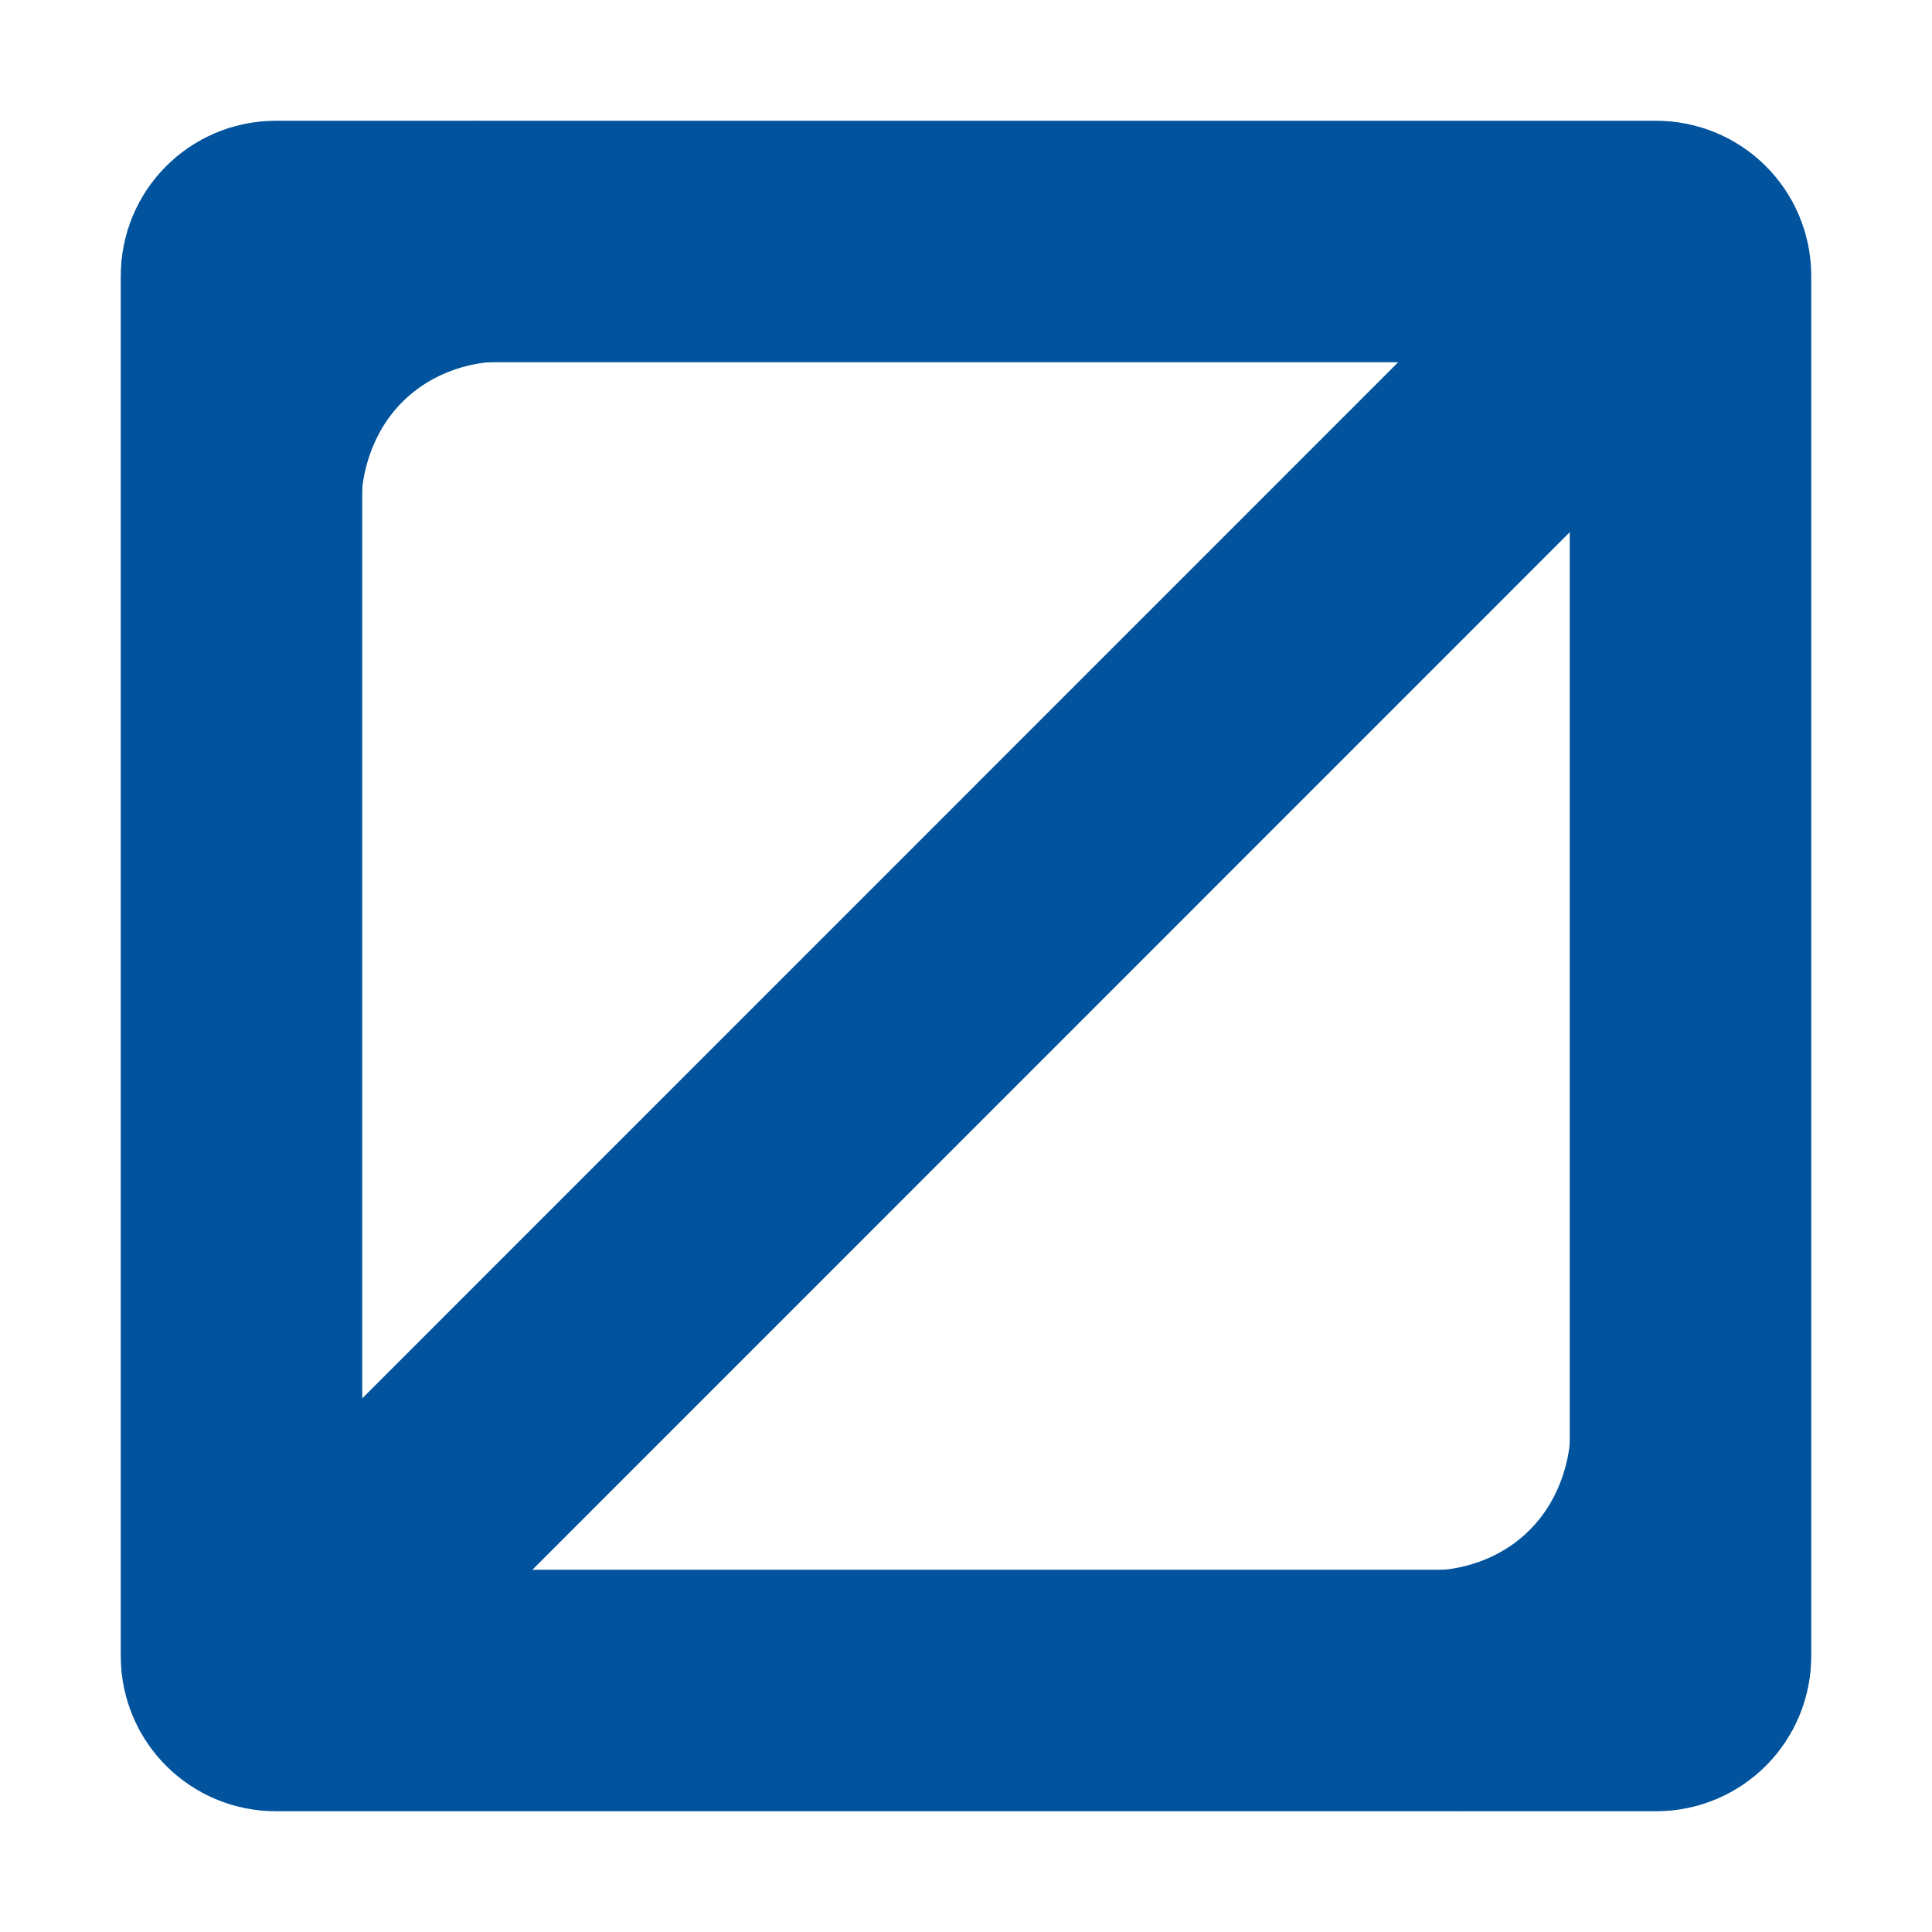 <?xml version="1.0" encoding="iso-8859-1"?>
<!-- Generator: Adobe Illustrator 25.2.0, SVG Export Plug-In . SVG Version: 6.00 Build 0)  -->
<svg version="1.1" id="Layer_1" xmlns="http://www.w3.org/2000/svg" xmlns:xlink="http://www.w3.org/1999/xlink" x="0px" y="0px"
	 viewBox="0 0 16 16" style="enable-background:new 0 0 16 16;" xml:space="preserve">
<path style="fill:none;stroke:#00539C;stroke-width:2;stroke-miterlimit:10;" d="M13.717,14H2.283C2.127,14,2,13.873,2,13.717V2.283
	C2,2.127,2.127,2,2.283,2h11.433C13.873,2,14,2.127,14,2.283v11.433C14,13.873,13.873,14,13.717,14z M2.048,13.947l11.898-11.9
	L2.048,13.947z"/>
<path style="fill:none;stroke:#00539C;stroke-width:2;stroke-miterlimit:10;" d="M2,4c0.011-0.16,0.081-0.884,0.694-1.444
	C3.218,2.078,3.816,2.013,4,2"/>
<path style="fill:none;stroke:#00539C;stroke-width:2;stroke-miterlimit:10;" d="M14,12c-0.011,0.16-0.081,0.884-0.694,1.444
	C12.782,13.922,12.184,13.987,12,14"/>
</svg>
